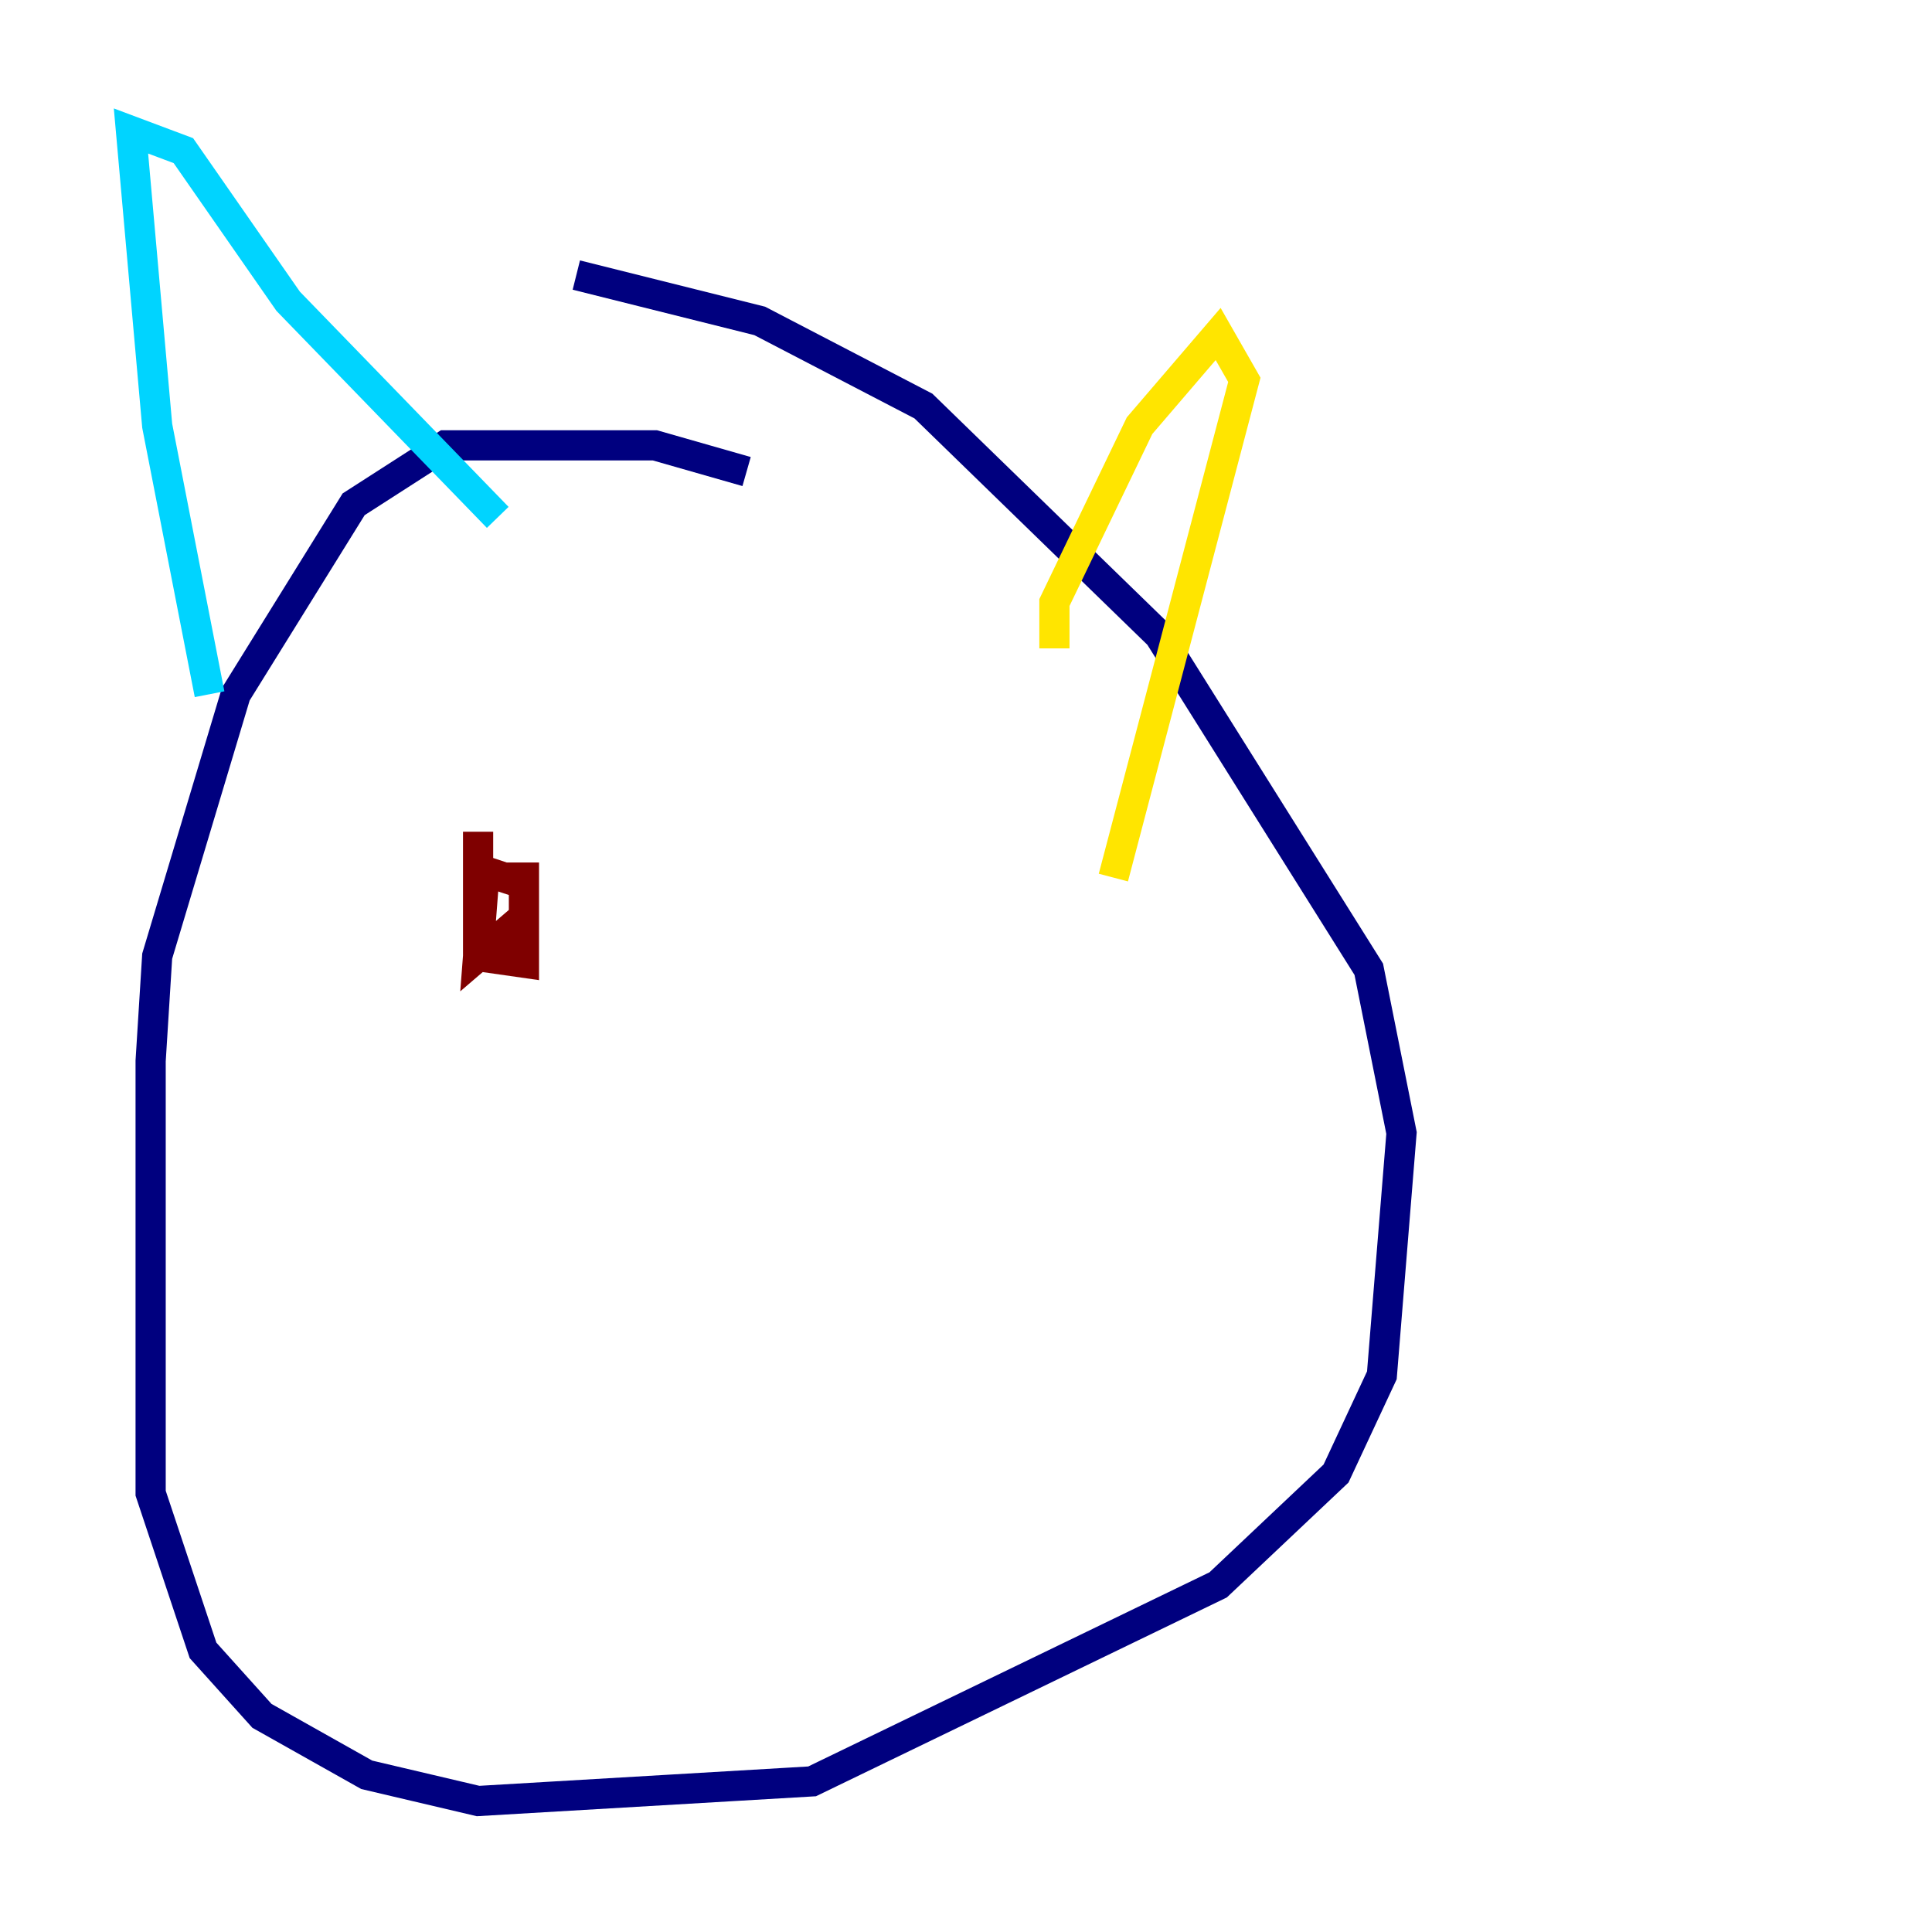 <?xml version="1.0" encoding="utf-8" ?>
<svg baseProfile="tiny" height="128" version="1.2" viewBox="0,0,128,128" width="128" xmlns="http://www.w3.org/2000/svg" xmlns:ev="http://www.w3.org/2001/xml-events" xmlns:xlink="http://www.w3.org/1999/xlink"><defs /><polyline fill="none" points="49.464,31.241 43.39,29.505 29.505,29.505 23.43,33.41 15.62,45.993 10.414,63.349 9.98,70.291 9.98,98.929 13.451,109.342 17.356,113.681 24.298,117.586 31.675,119.322 53.803,118.02 80.705,105.003 88.515,97.627 91.552,91.119 92.854,75.064 90.685,64.217 76.8,42.088 61.18,26.902 50.332,21.261 38.183,18.224" stroke="#00007f" stroke-width="2" /><polyline fill="none" points="13.885,45.993 10.414,28.203 8.678,8.678 12.149,9.98 19.091,19.959 32.976,34.278" stroke="#00d4ff" stroke-width="2" /><polyline fill="none" points="69.858,42.956 69.858,39.919 75.498,28.203 80.705,22.129 82.441,25.166 73.763,58.142" stroke="#ffe500" stroke-width="2" /><polyline fill="none" points="31.675,55.105 31.675,63.349 34.712,63.783 34.712,58.576 32.108,57.709 31.675,63.349 34.712,60.746 34.712,58.142 33.41,58.142" stroke="#7f0000" stroke-width="2" /></svg>